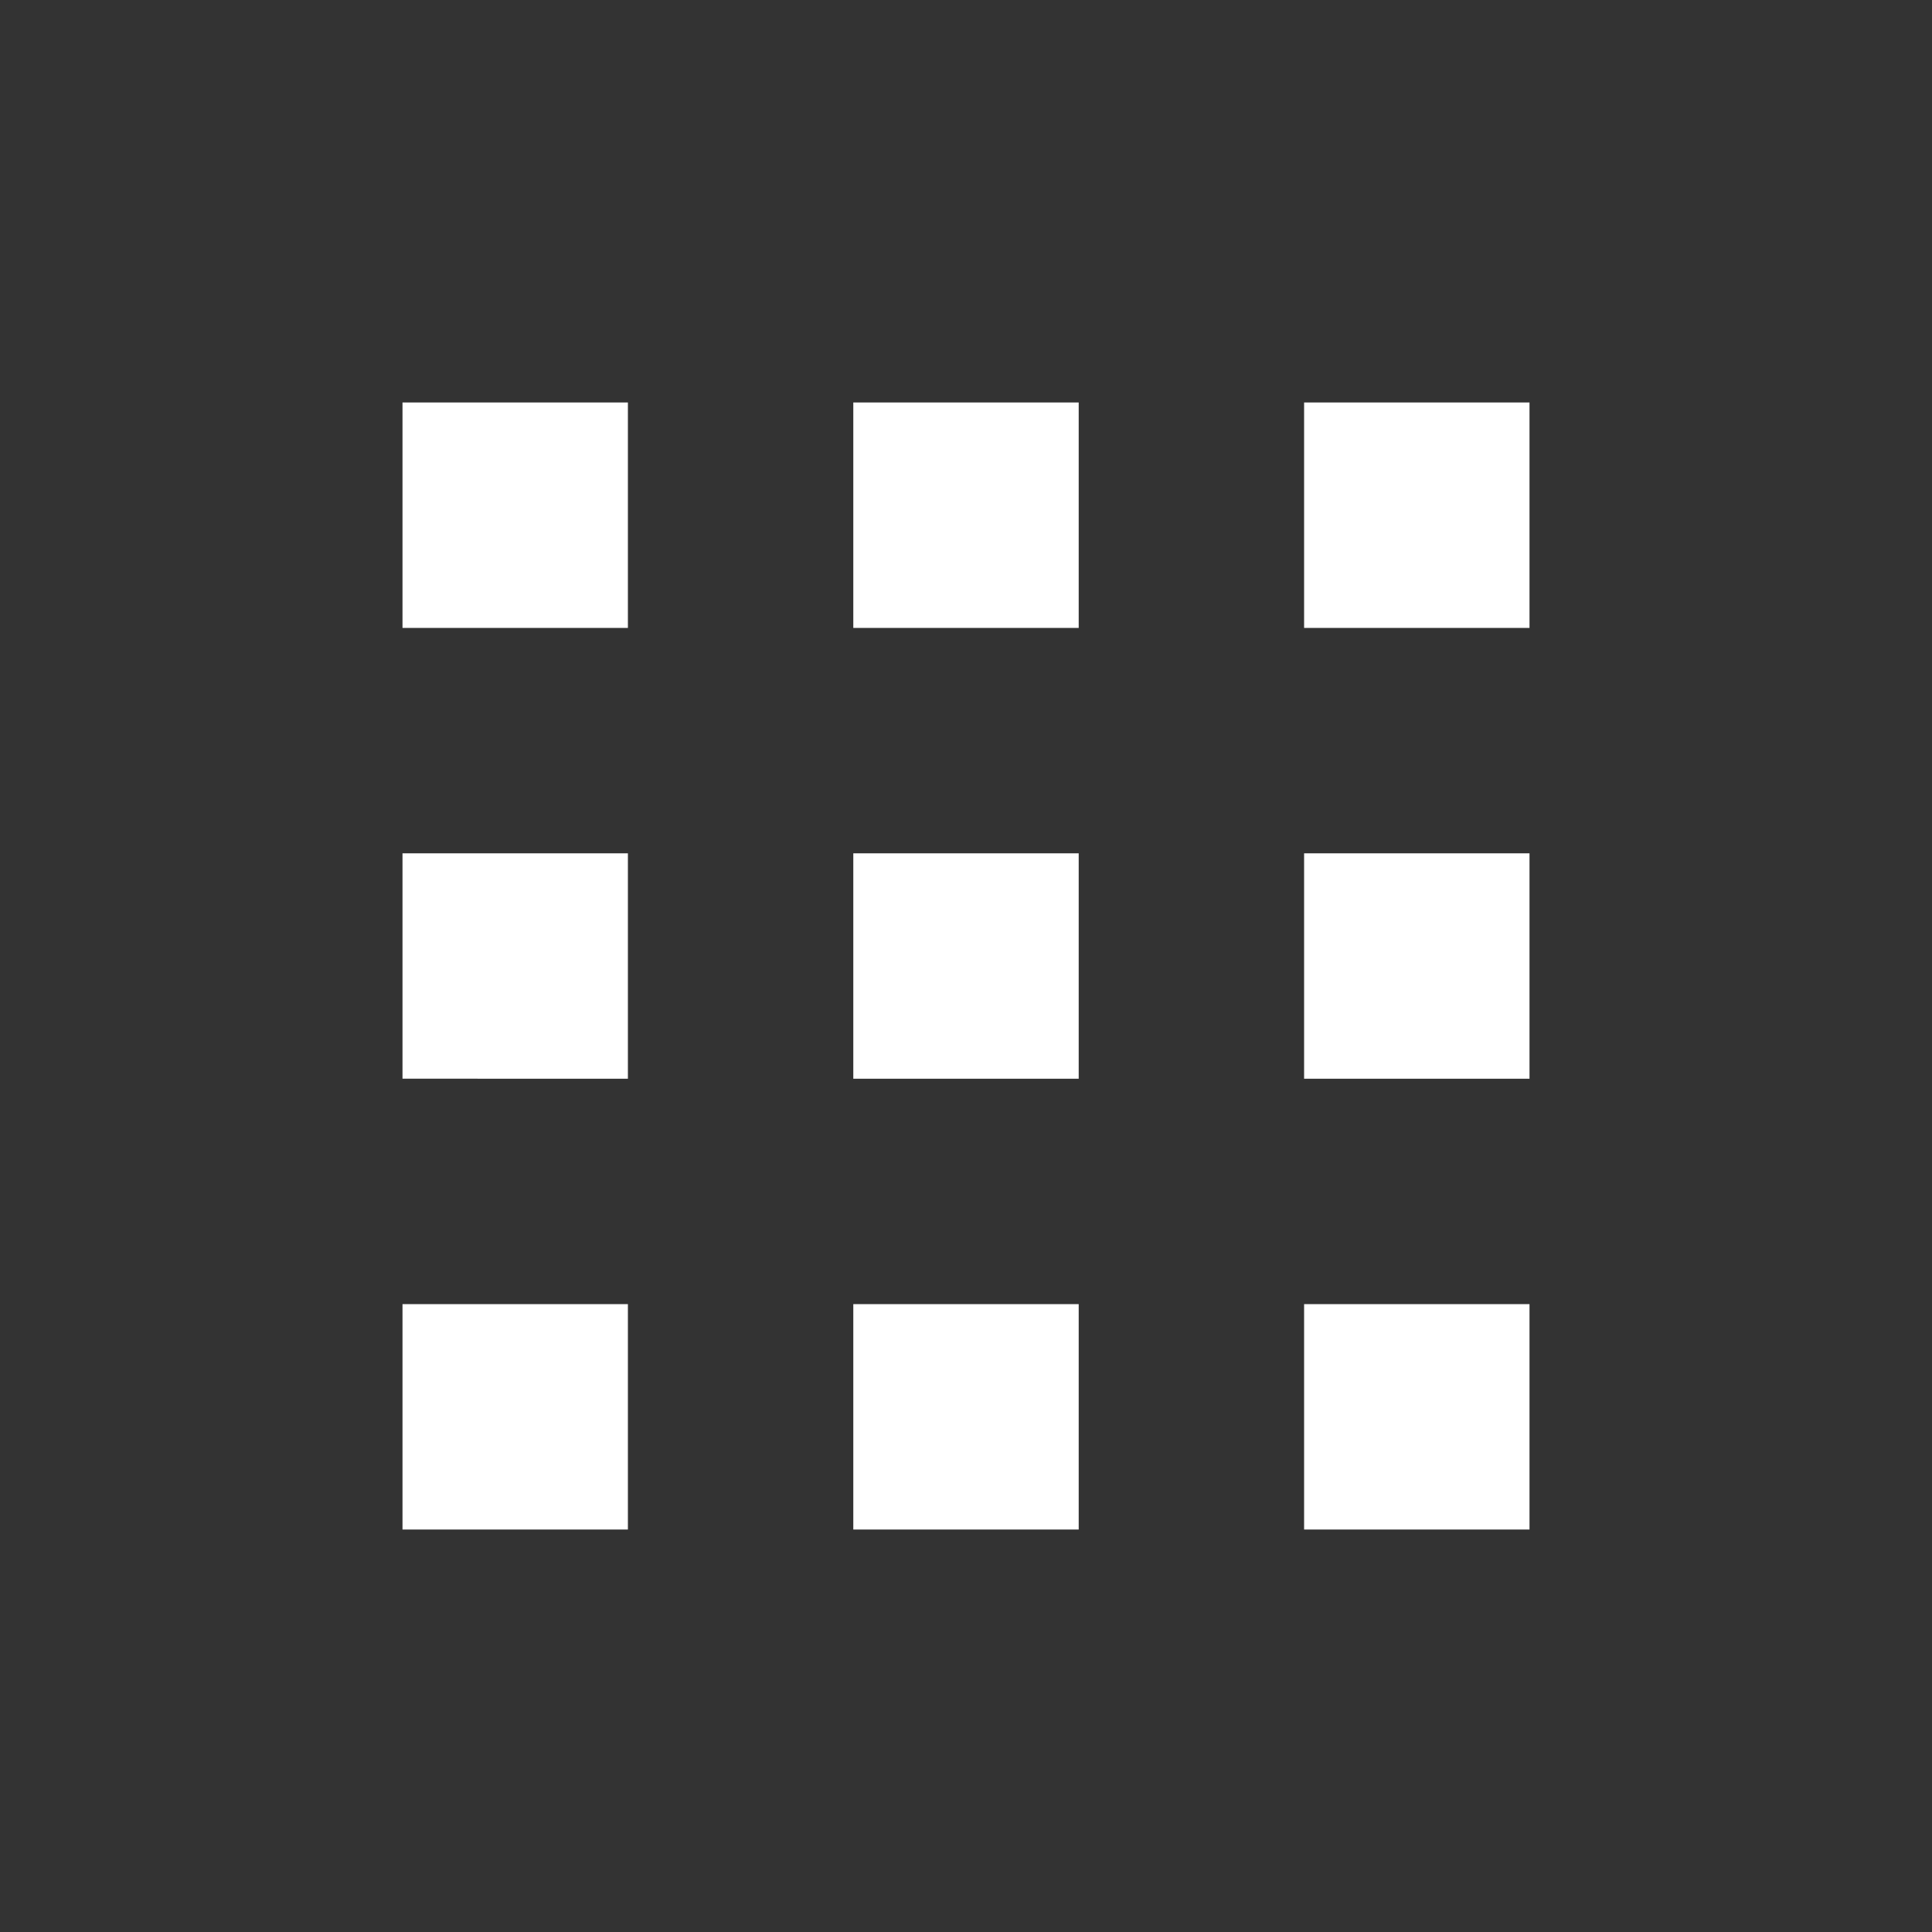 <svg xmlns="http://www.w3.org/2000/svg" fill="none" viewBox="0 0 24 24"><rect x="0" y="0" width="24" height="24" fill="#333333" stroke="none"/><path fill="#fff" d="M5 5h2.8v2.8H5zM5 10.6h2.8v2.8H5zM5 16.2h2.8V19H5zM10.6 5h2.8v2.8h-2.8zM10.6 10.6h2.8v2.8h-2.8zM10.6 16.2h2.8V19h-2.8zM16.2 5H19v2.8h-2.8zM16.2 10.6H19v2.8h-2.8zM16.2 16.2H19V19h-2.8z"/></svg>